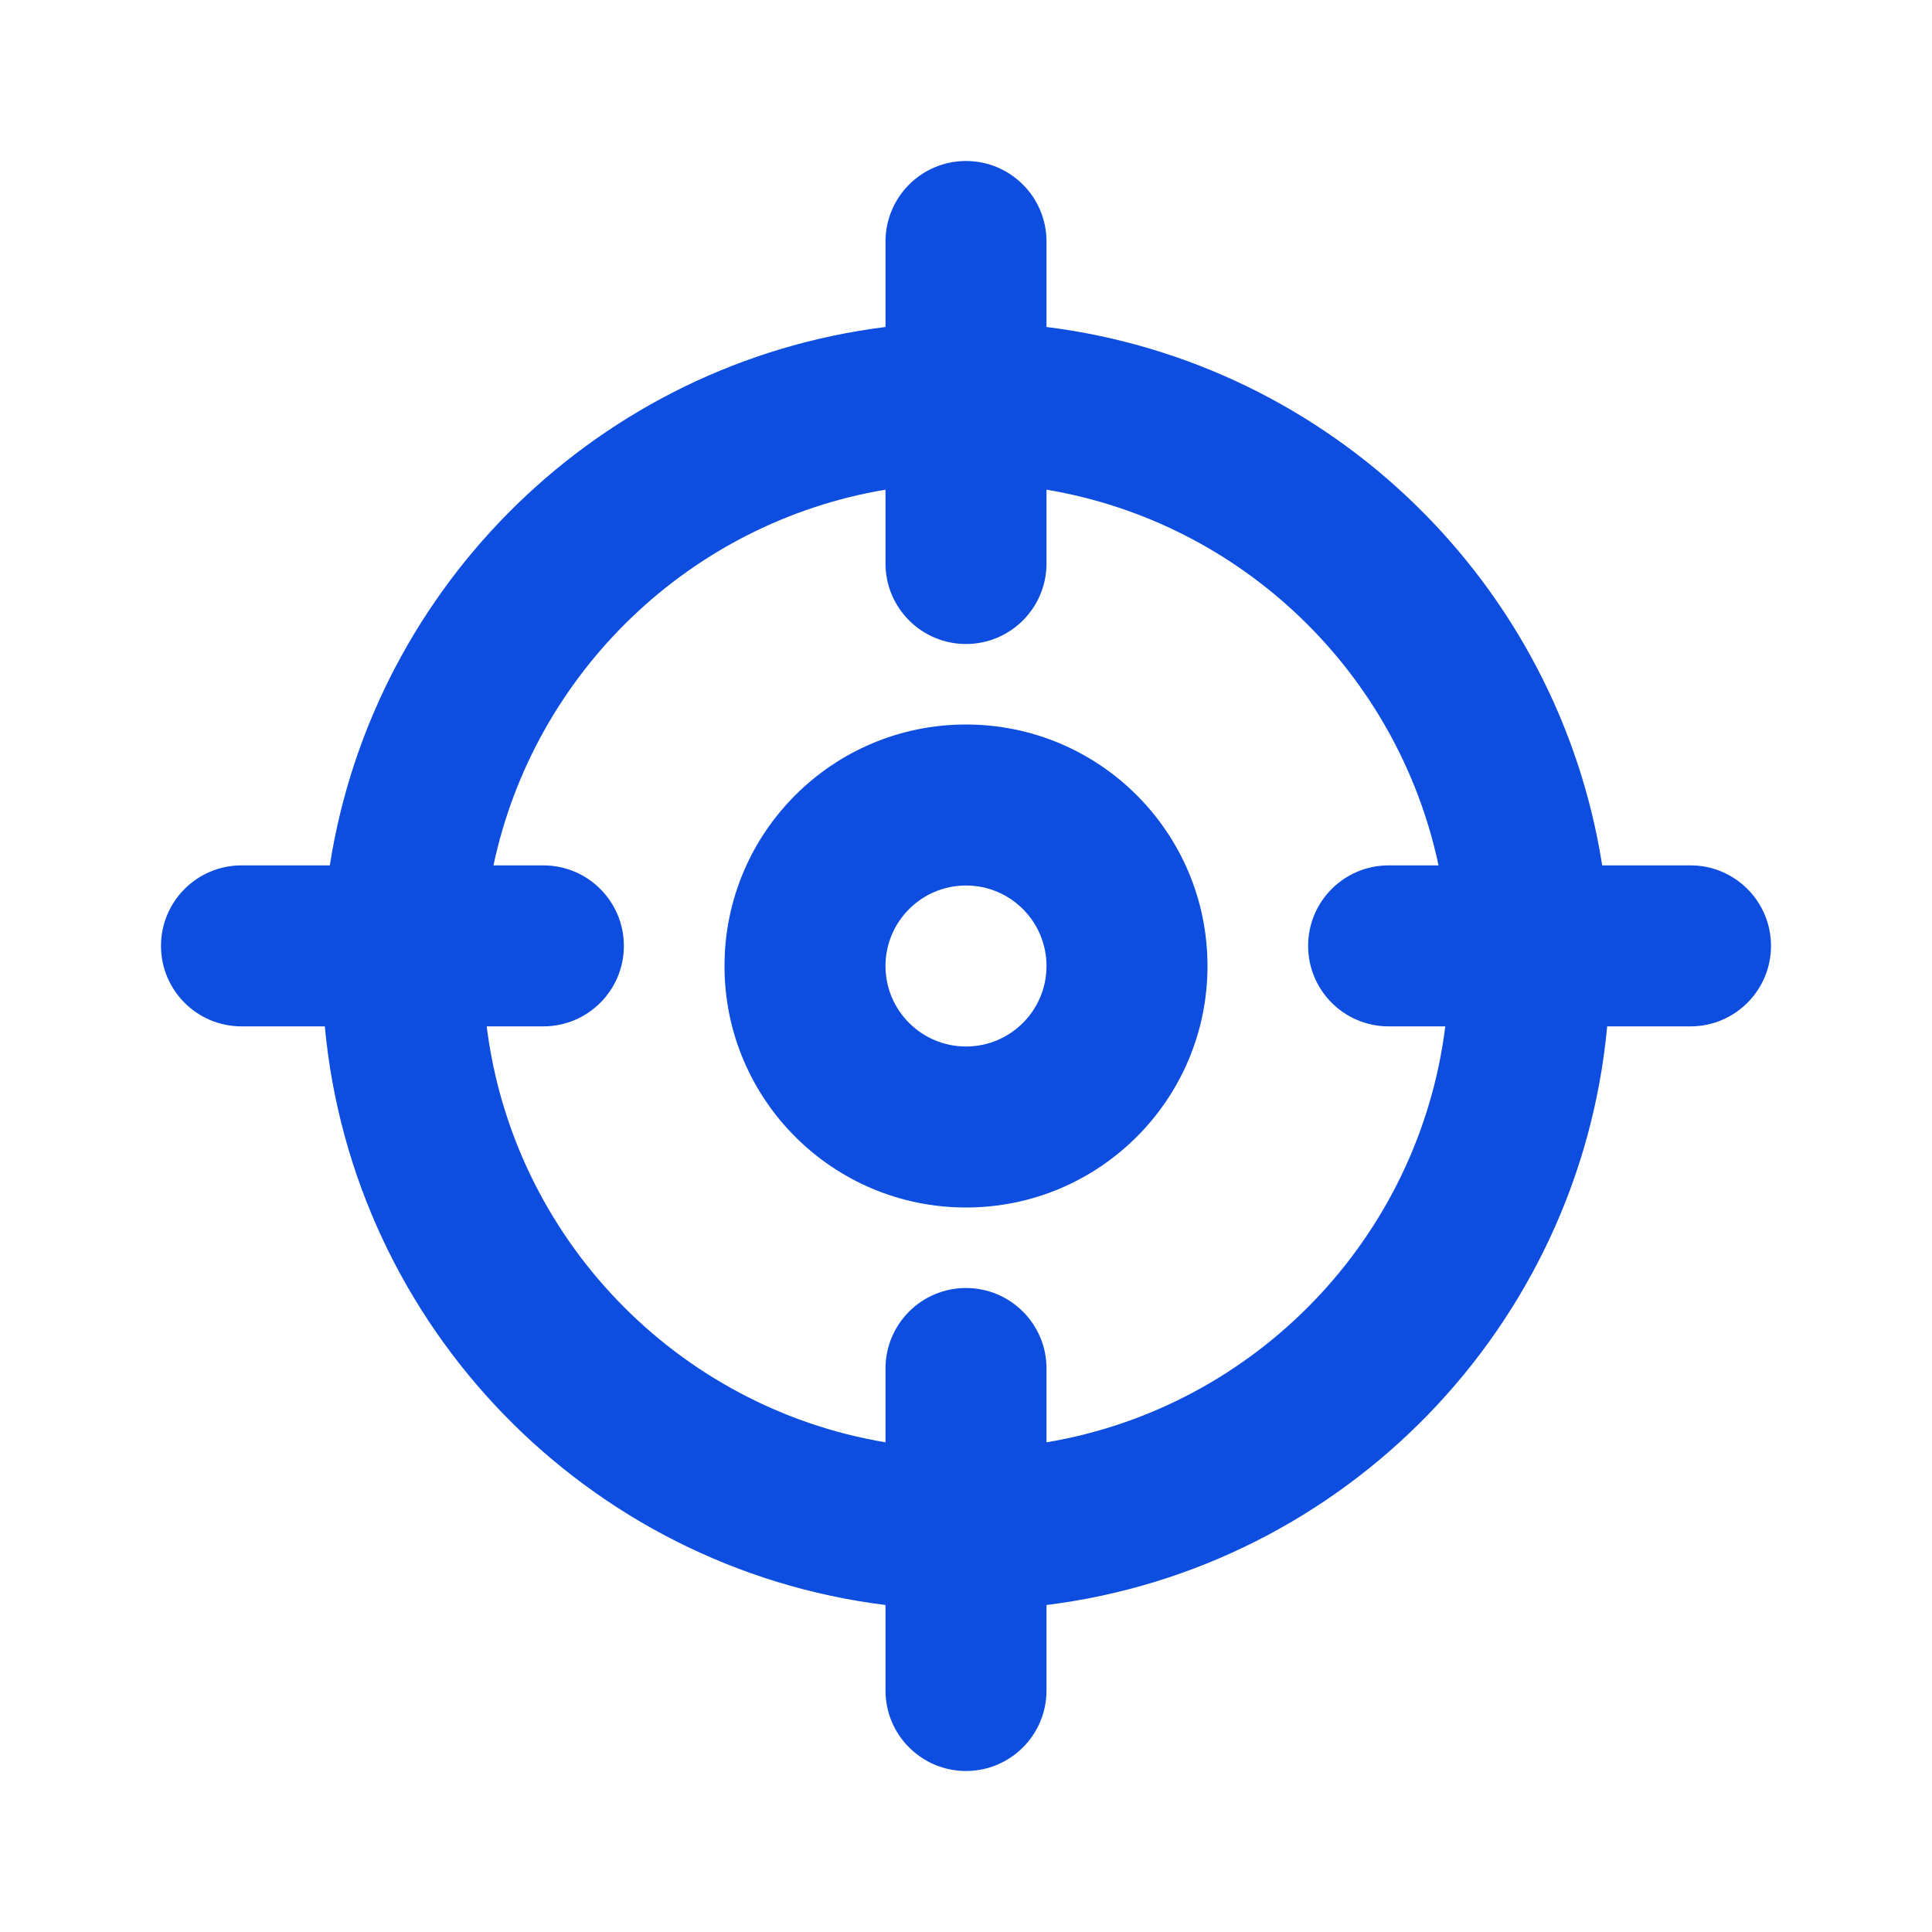 <?xml version="1.0" ?><svg xmlns="http://www.w3.org/2000/svg" width="24" height="24" viewBox="0 0 24 24" fill="none"><path fill-rule="evenodd" clip-rule="evenodd" d="M12 9C10.343 9 9 10.343 9 12C9 13.657 10.343 15 12 15C13.657 15 15 13.657 15 12C15 10.343 13.657 9 12 9ZM11 12C11 11.448 11.448 11 12 11C12.552 11 13 11.448 13 12C13 12.552 12.552 13 12 13C11.448 13 11 12.552 11 12Z" fill="#0D4DDF"/><path fill-rule="evenodd" clip-rule="evenodd" d="M12 2C12.552 2 13 2.448 13 3V4.062C16.535 4.503 19.354 7.25 19.903 10.75H21C21.552 10.75 22 11.198 22 11.75C22 12.302 21.552 12.75 21 12.75H19.965C19.618 16.486 16.702 19.477 13 19.938V21C13 21.552 12.552 22 12 22C11.448 22 11 21.552 11 21V19.938C7.298 19.477 4.382 16.486 4.035 12.75H3C2.448 12.75 2 12.302 2 11.75C2 11.198 2.448 10.75 3 10.75H4.097C4.646 7.25 7.465 4.503 11 4.062V3C11 2.448 11.448 2 12 2ZM6.046 12.75H6.75C7.302 12.75 7.75 12.302 7.75 11.75C7.75 11.198 7.302 10.75 6.75 10.75H6.13C6.638 8.357 8.571 6.49 11 6.083V7C11 7.552 11.448 8 12 8C12.552 8 13 7.552 13 7V6.083C15.429 6.49 17.362 8.357 17.87 10.75H17.25C16.698 10.75 16.25 11.198 16.25 11.75C16.25 12.302 16.698 12.75 17.25 12.75H17.954C17.626 15.38 15.595 17.482 13 17.917V17C13 16.448 12.552 16 12 16C11.448 16 11 16.448 11 17V17.917C8.405 17.482 6.374 15.38 6.046 12.75Z" fill="#0D4DDF"/></svg>